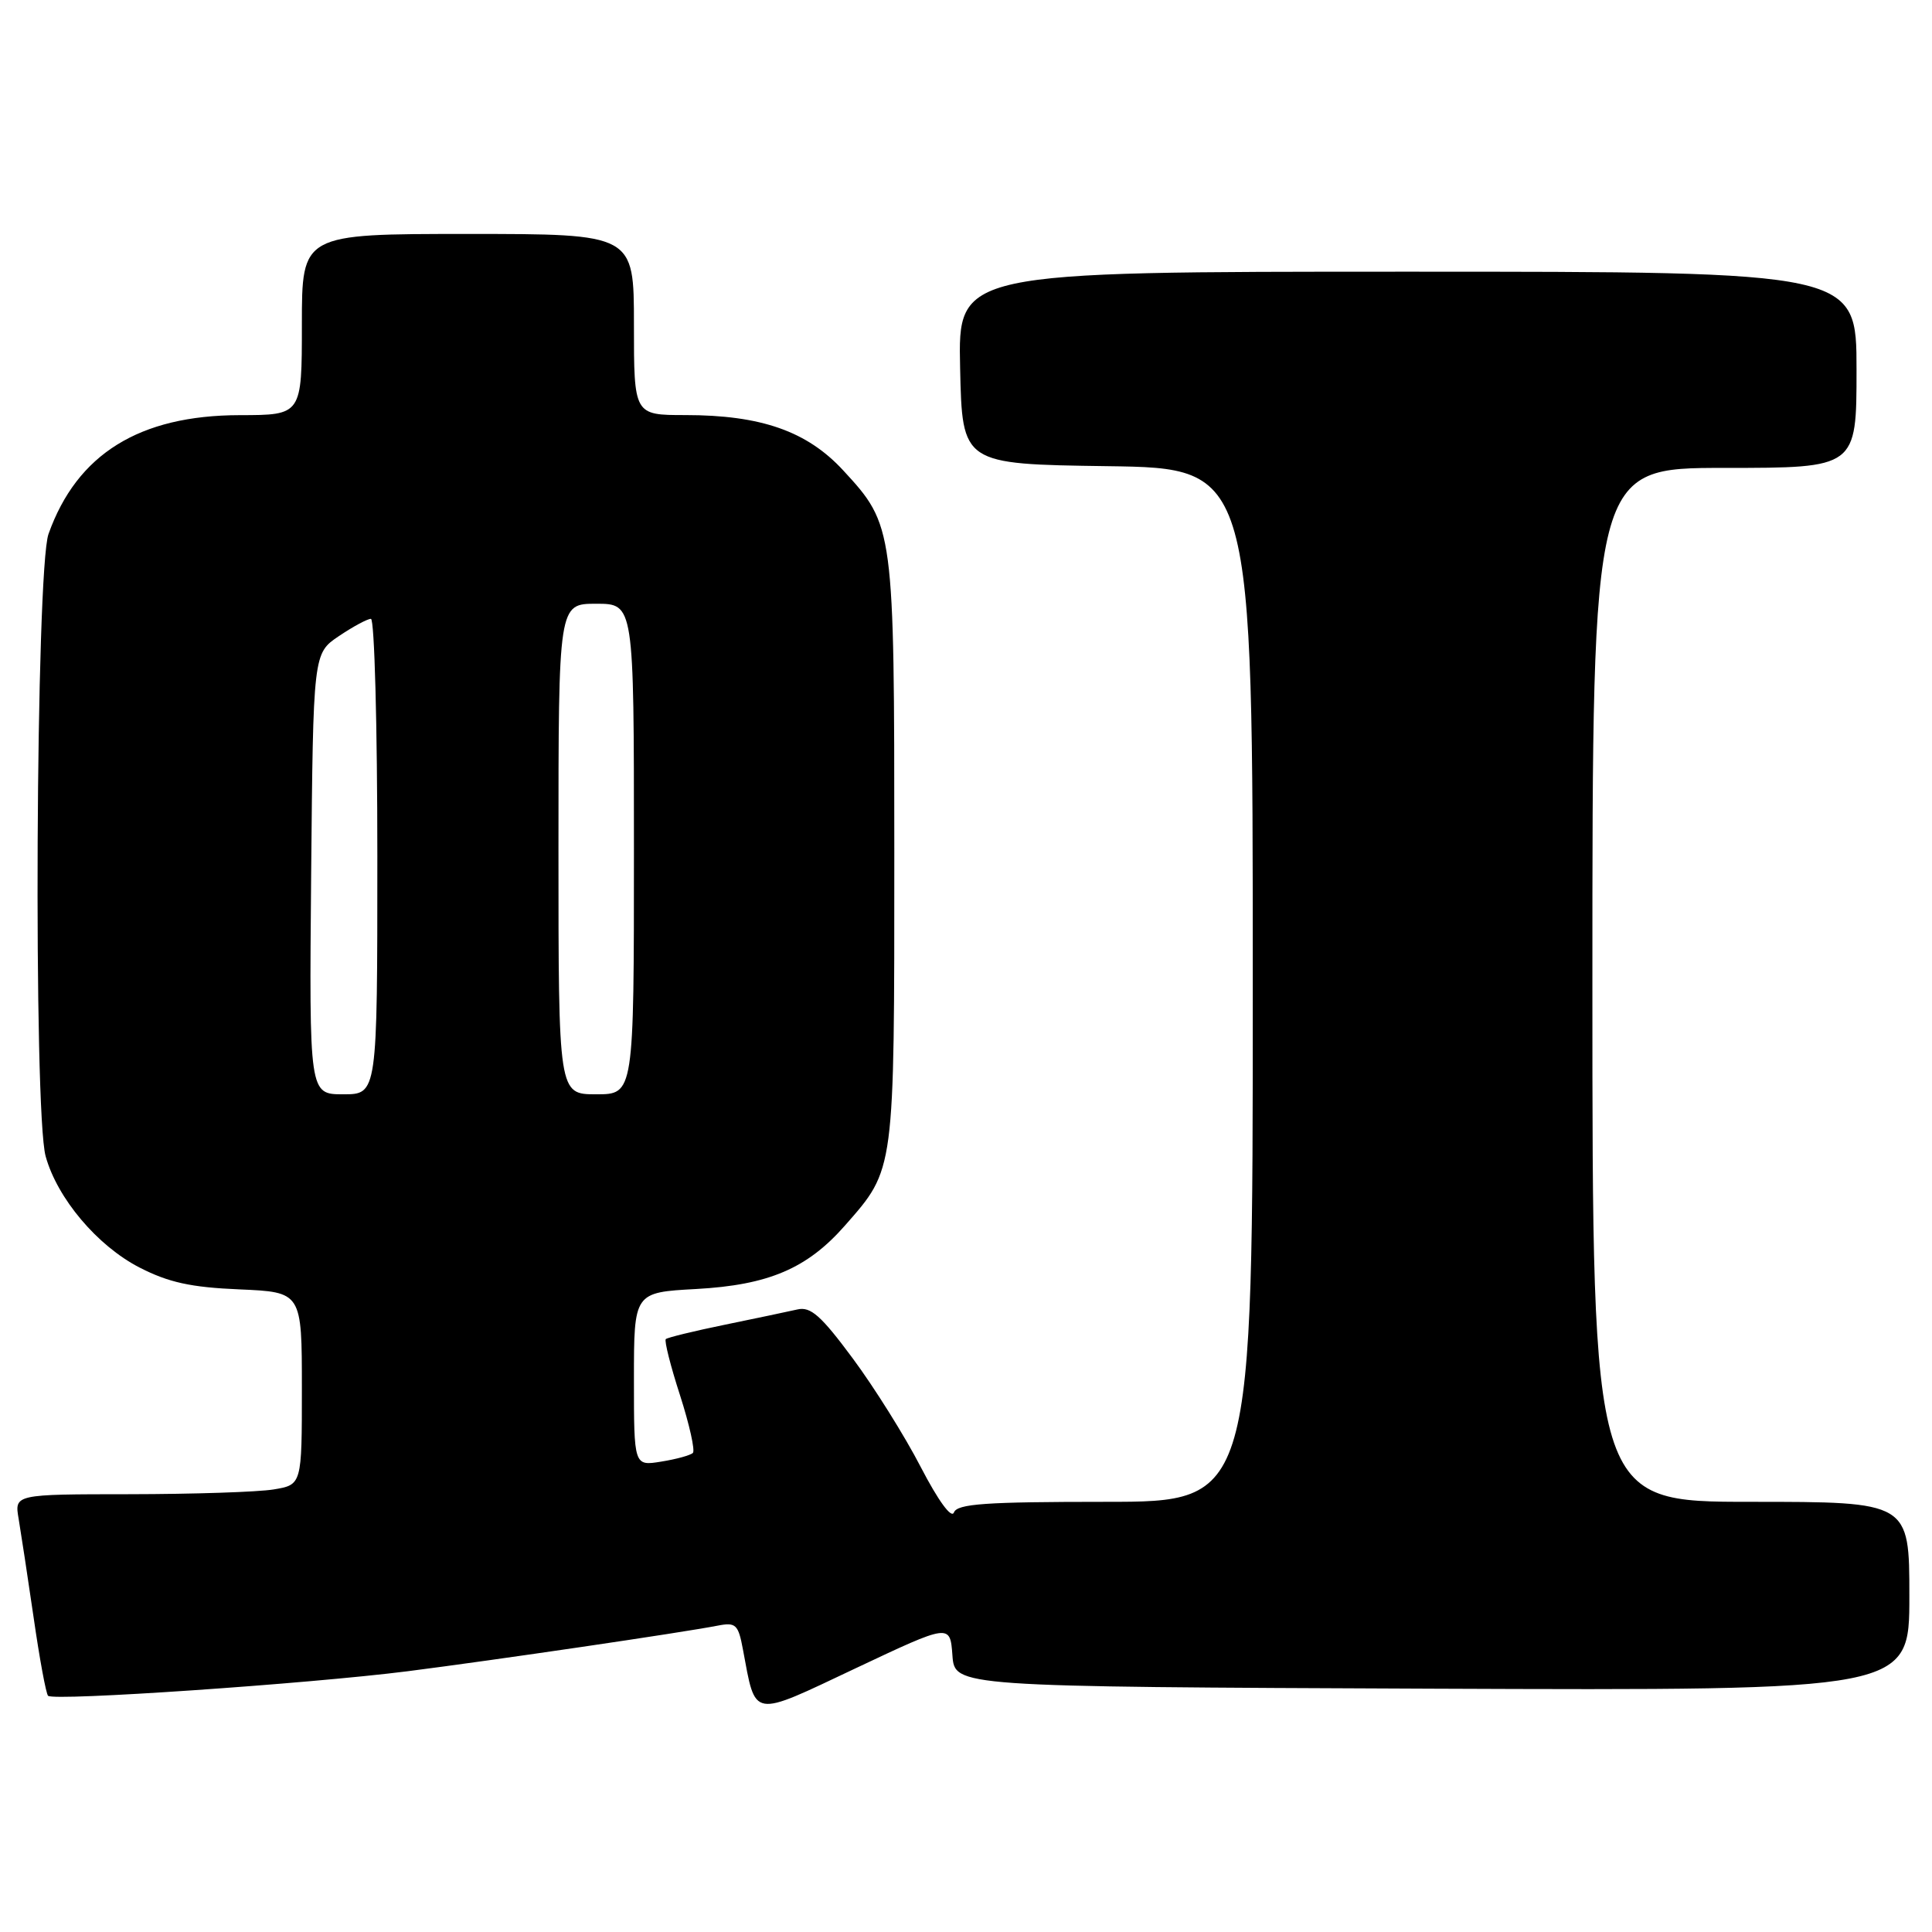 <?xml version="1.0" encoding="UTF-8" standalone="no"?>
<!DOCTYPE svg PUBLIC "-//W3C//DTD SVG 1.1//EN" "http://www.w3.org/Graphics/SVG/1.1/DTD/svg11.dtd" >
<svg xmlns="http://www.w3.org/2000/svg" xmlns:xlink="http://www.w3.org/1999/xlink" version="1.1" viewBox="0 0 256 256">
 <g >
 <path fill="currentColor"
d=" M 126.20 219.33 C 126.50 223.50 126.50 223.50 189.75 223.76 C 253.00 224.01 253.00 224.01 253.00 211.51 C 253.00 199.00 253.00 199.00 232.00 199.00 C 211.00 199.00 211.00 199.00 211.00 130.50 C 211.00 62.00 211.00 62.00 228.50 62.00 C 246.00 62.00 246.00 62.00 246.00 49.00 C 246.00 36.00 246.00 36.00 186.47 36.00 C 126.94 36.00 126.94 36.00 127.22 48.75 C 127.50 61.50 127.50 61.50 146.75 61.77 C 166.00 62.04 166.00 62.04 166.00 130.52 C 166.00 199.00 166.00 199.00 146.47 199.00 C 130.57 199.00 126.84 199.26 126.40 200.41 C 126.07 201.26 124.32 198.85 122.01 194.40 C 119.90 190.31 115.84 183.83 112.99 179.99 C 108.79 174.32 107.41 173.10 105.66 173.51 C 104.47 173.78 100.15 174.69 96.06 175.53 C 91.96 176.37 88.44 177.23 88.22 177.44 C 88.01 177.66 88.85 181.01 90.11 184.89 C 91.36 188.78 92.12 192.21 91.81 192.52 C 91.50 192.83 89.62 193.35 87.62 193.67 C 84.00 194.26 84.00 194.26 84.00 182.76 C 84.00 171.25 84.00 171.25 92.25 170.80 C 101.84 170.27 106.96 168.09 111.97 162.38 C 118.59 154.84 118.50 155.51 118.50 113.00 C 118.50 69.95 118.46 69.62 111.74 62.34 C 106.95 57.14 100.85 55.00 90.82 55.00 C 84.00 55.00 84.00 55.00 84.00 43.00 C 84.00 31.00 84.00 31.00 62.00 31.00 C 40.00 31.00 40.00 31.00 40.00 43.00 C 40.00 55.00 40.00 55.00 31.75 55.01 C 18.47 55.03 10.20 60.16 6.43 70.75 C 4.74 75.47 4.41 147.34 6.05 153.22 C 7.59 158.79 12.89 165.07 18.48 167.95 C 22.34 169.93 25.28 170.58 31.72 170.85 C 40.00 171.21 40.00 171.21 40.00 183.97 C 40.00 196.74 40.00 196.74 36.25 197.36 C 34.19 197.70 25.62 197.98 17.20 197.99 C 1.91 198.00 1.91 198.00 2.47 201.25 C 2.77 203.04 3.67 208.94 4.46 214.36 C 5.24 219.78 6.10 224.44 6.37 224.70 C 7.10 225.43 40.82 223.12 54.00 221.45 C 65.66 219.96 90.32 216.34 95.13 215.40 C 97.50 214.94 97.83 215.26 98.44 218.55 C 100.18 227.79 99.40 227.66 113.41 221.04 C 125.89 215.15 125.89 215.15 126.20 219.33 Z  M 41.23 115.79 C 41.50 86.58 41.50 86.58 44.90 84.29 C 46.77 83.03 48.68 82.00 49.15 82.00 C 49.62 82.00 50.00 96.17 50.00 113.50 C 50.00 145.00 50.00 145.00 45.48 145.00 C 40.97 145.00 40.97 145.00 41.23 115.79 Z  M 74.00 112.50 C 74.00 80.00 74.00 80.00 79.00 80.00 C 84.00 80.00 84.00 80.00 84.00 112.50 C 84.00 145.00 84.00 145.00 79.00 145.00 C 74.00 145.00 74.00 145.00 74.00 112.50 Z "/>
</g>
</svg>